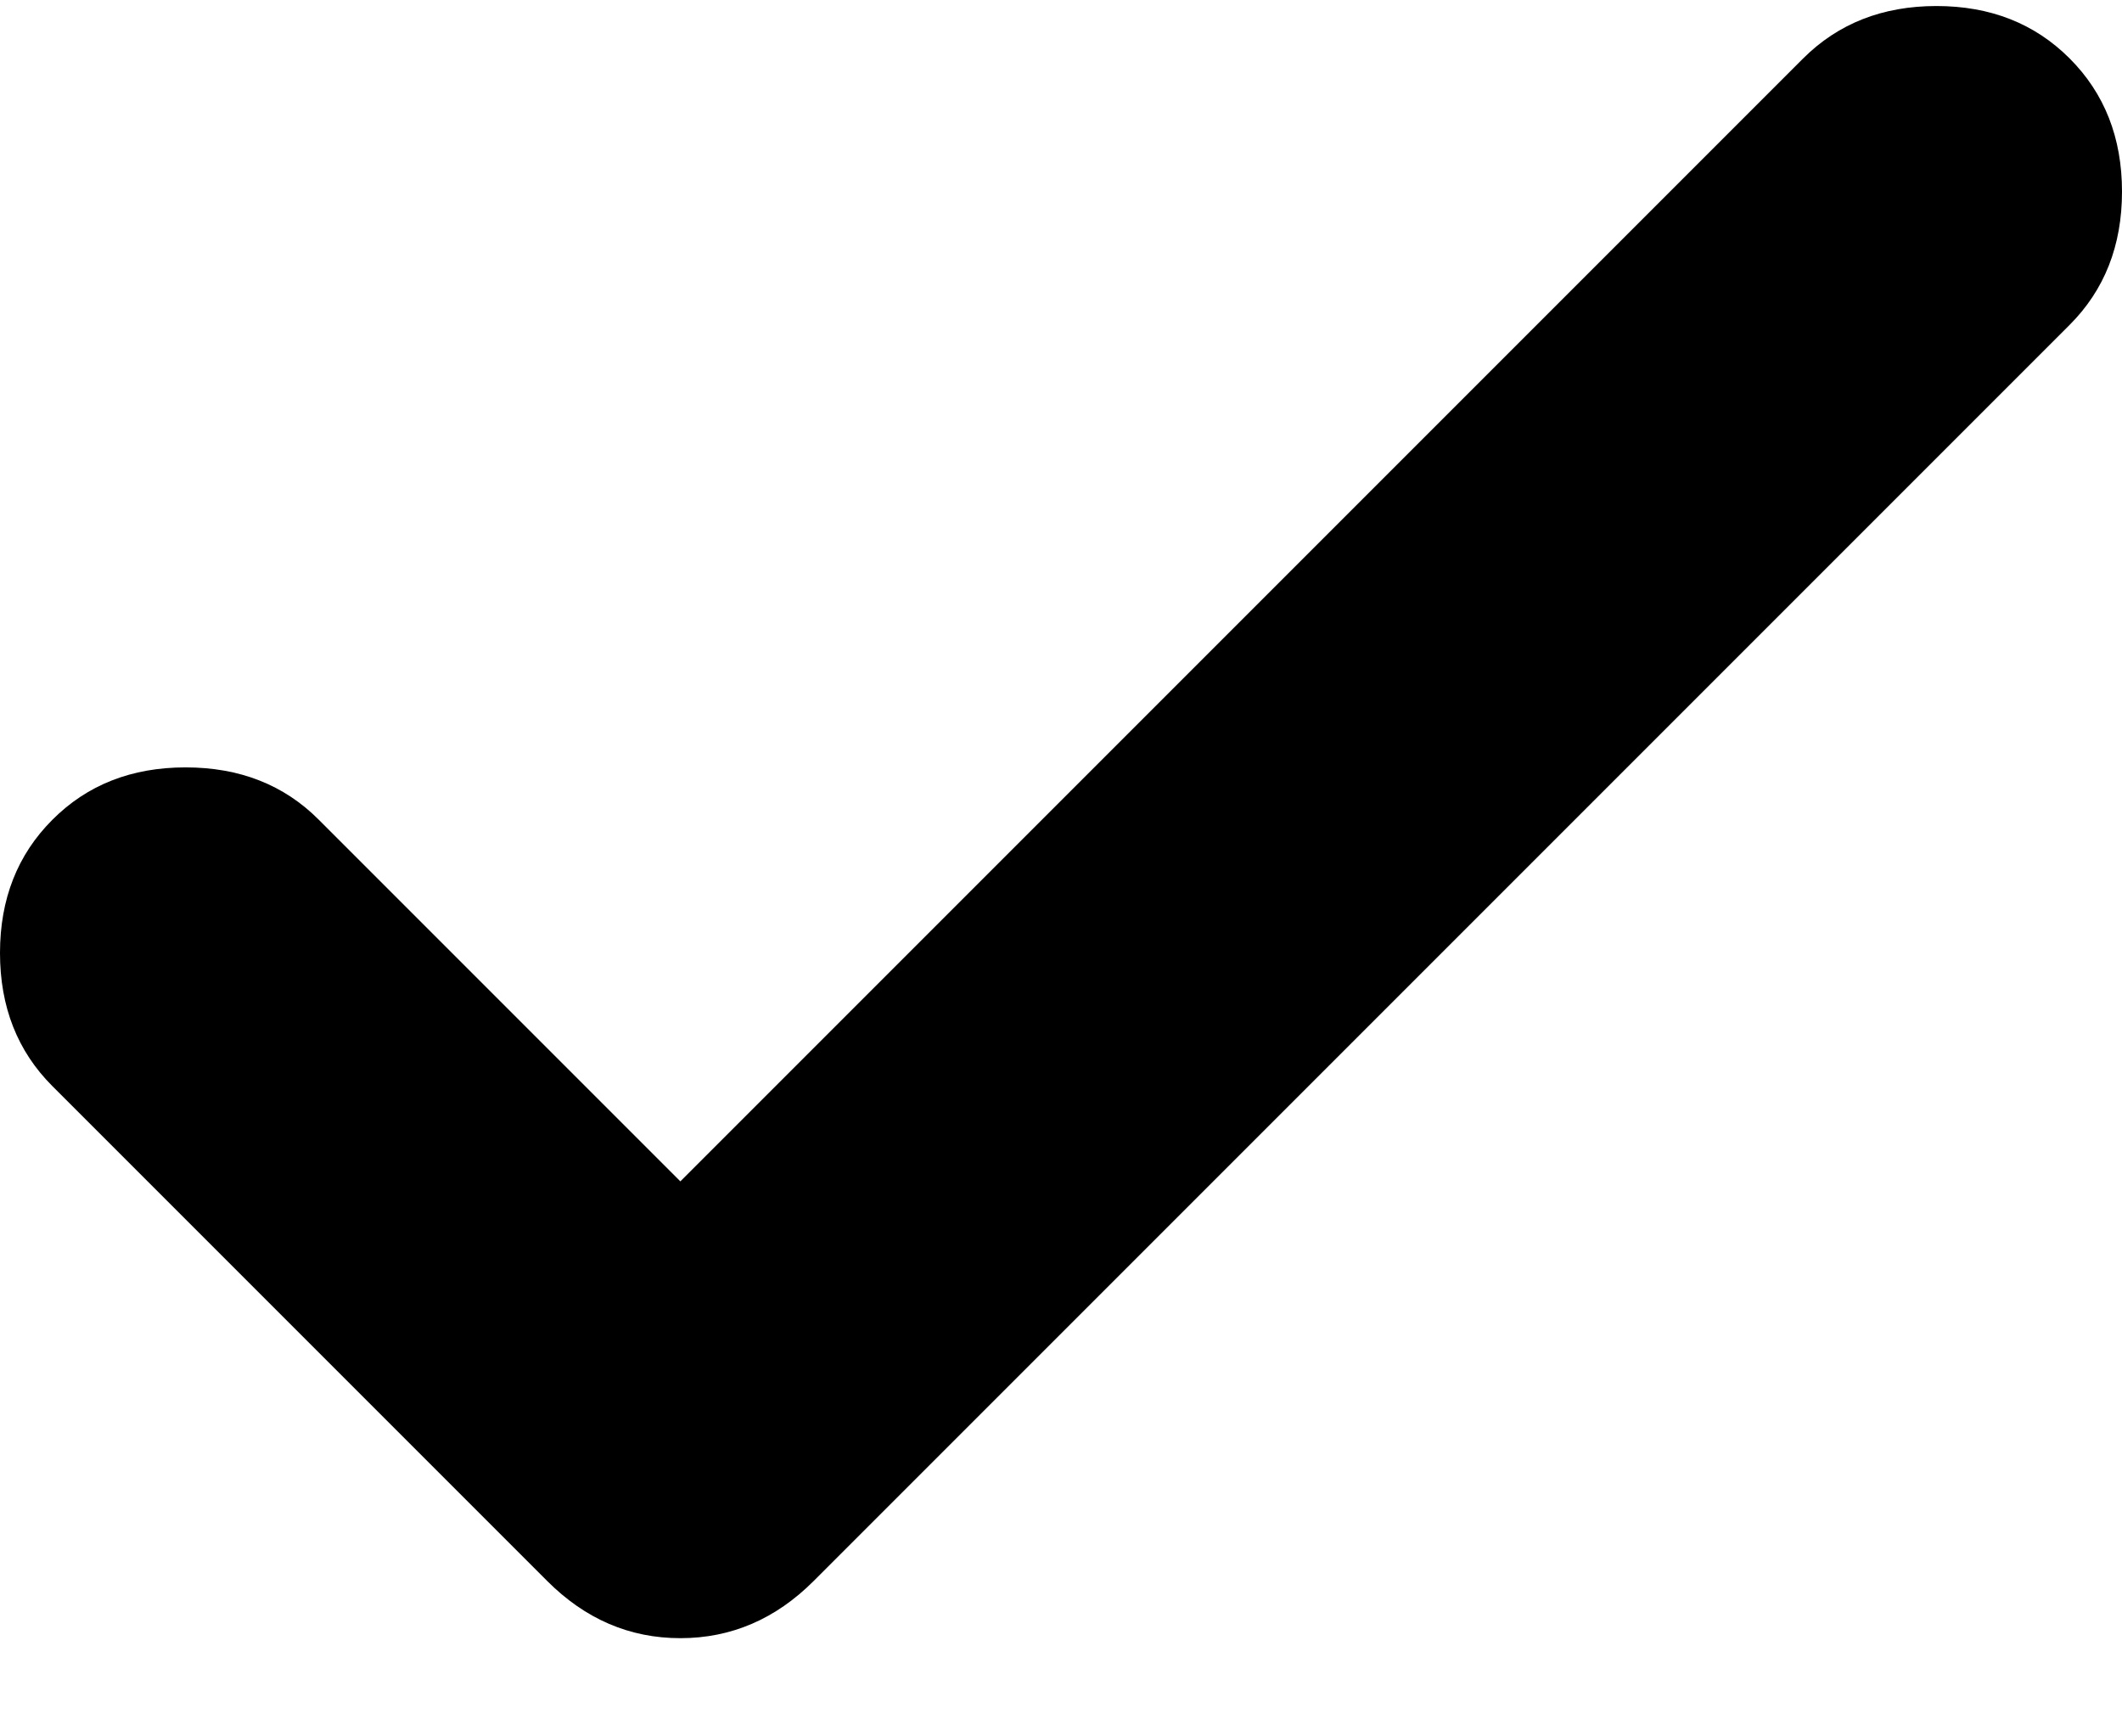 <svg width="11" height="9" viewBox="0 0 16 13" fill="none" xmlns="http://www.w3.org/2000/svg">
<path d="M5.13 8.861L13.596 0.395C13.86 0.132 14.194 0 14.601 0C15.008 0 15.342 0.132 15.605 0.395C15.868 0.658 16 0.993 16 1.399C16 1.806 15.868 2.141 15.605 2.404L6.135 11.874C5.848 12.161 5.513 12.305 5.13 12.305C4.747 12.305 4.413 12.161 4.126 11.874L0.395 8.143C0.132 7.88 0 7.546 0 7.139C0 6.732 0.132 6.398 0.395 6.135C0.658 5.871 0.993 5.74 1.399 5.74C1.806 5.74 2.141 5.871 2.404 6.135L5.13 8.861Z" fill="currentColor"/>
</svg>
